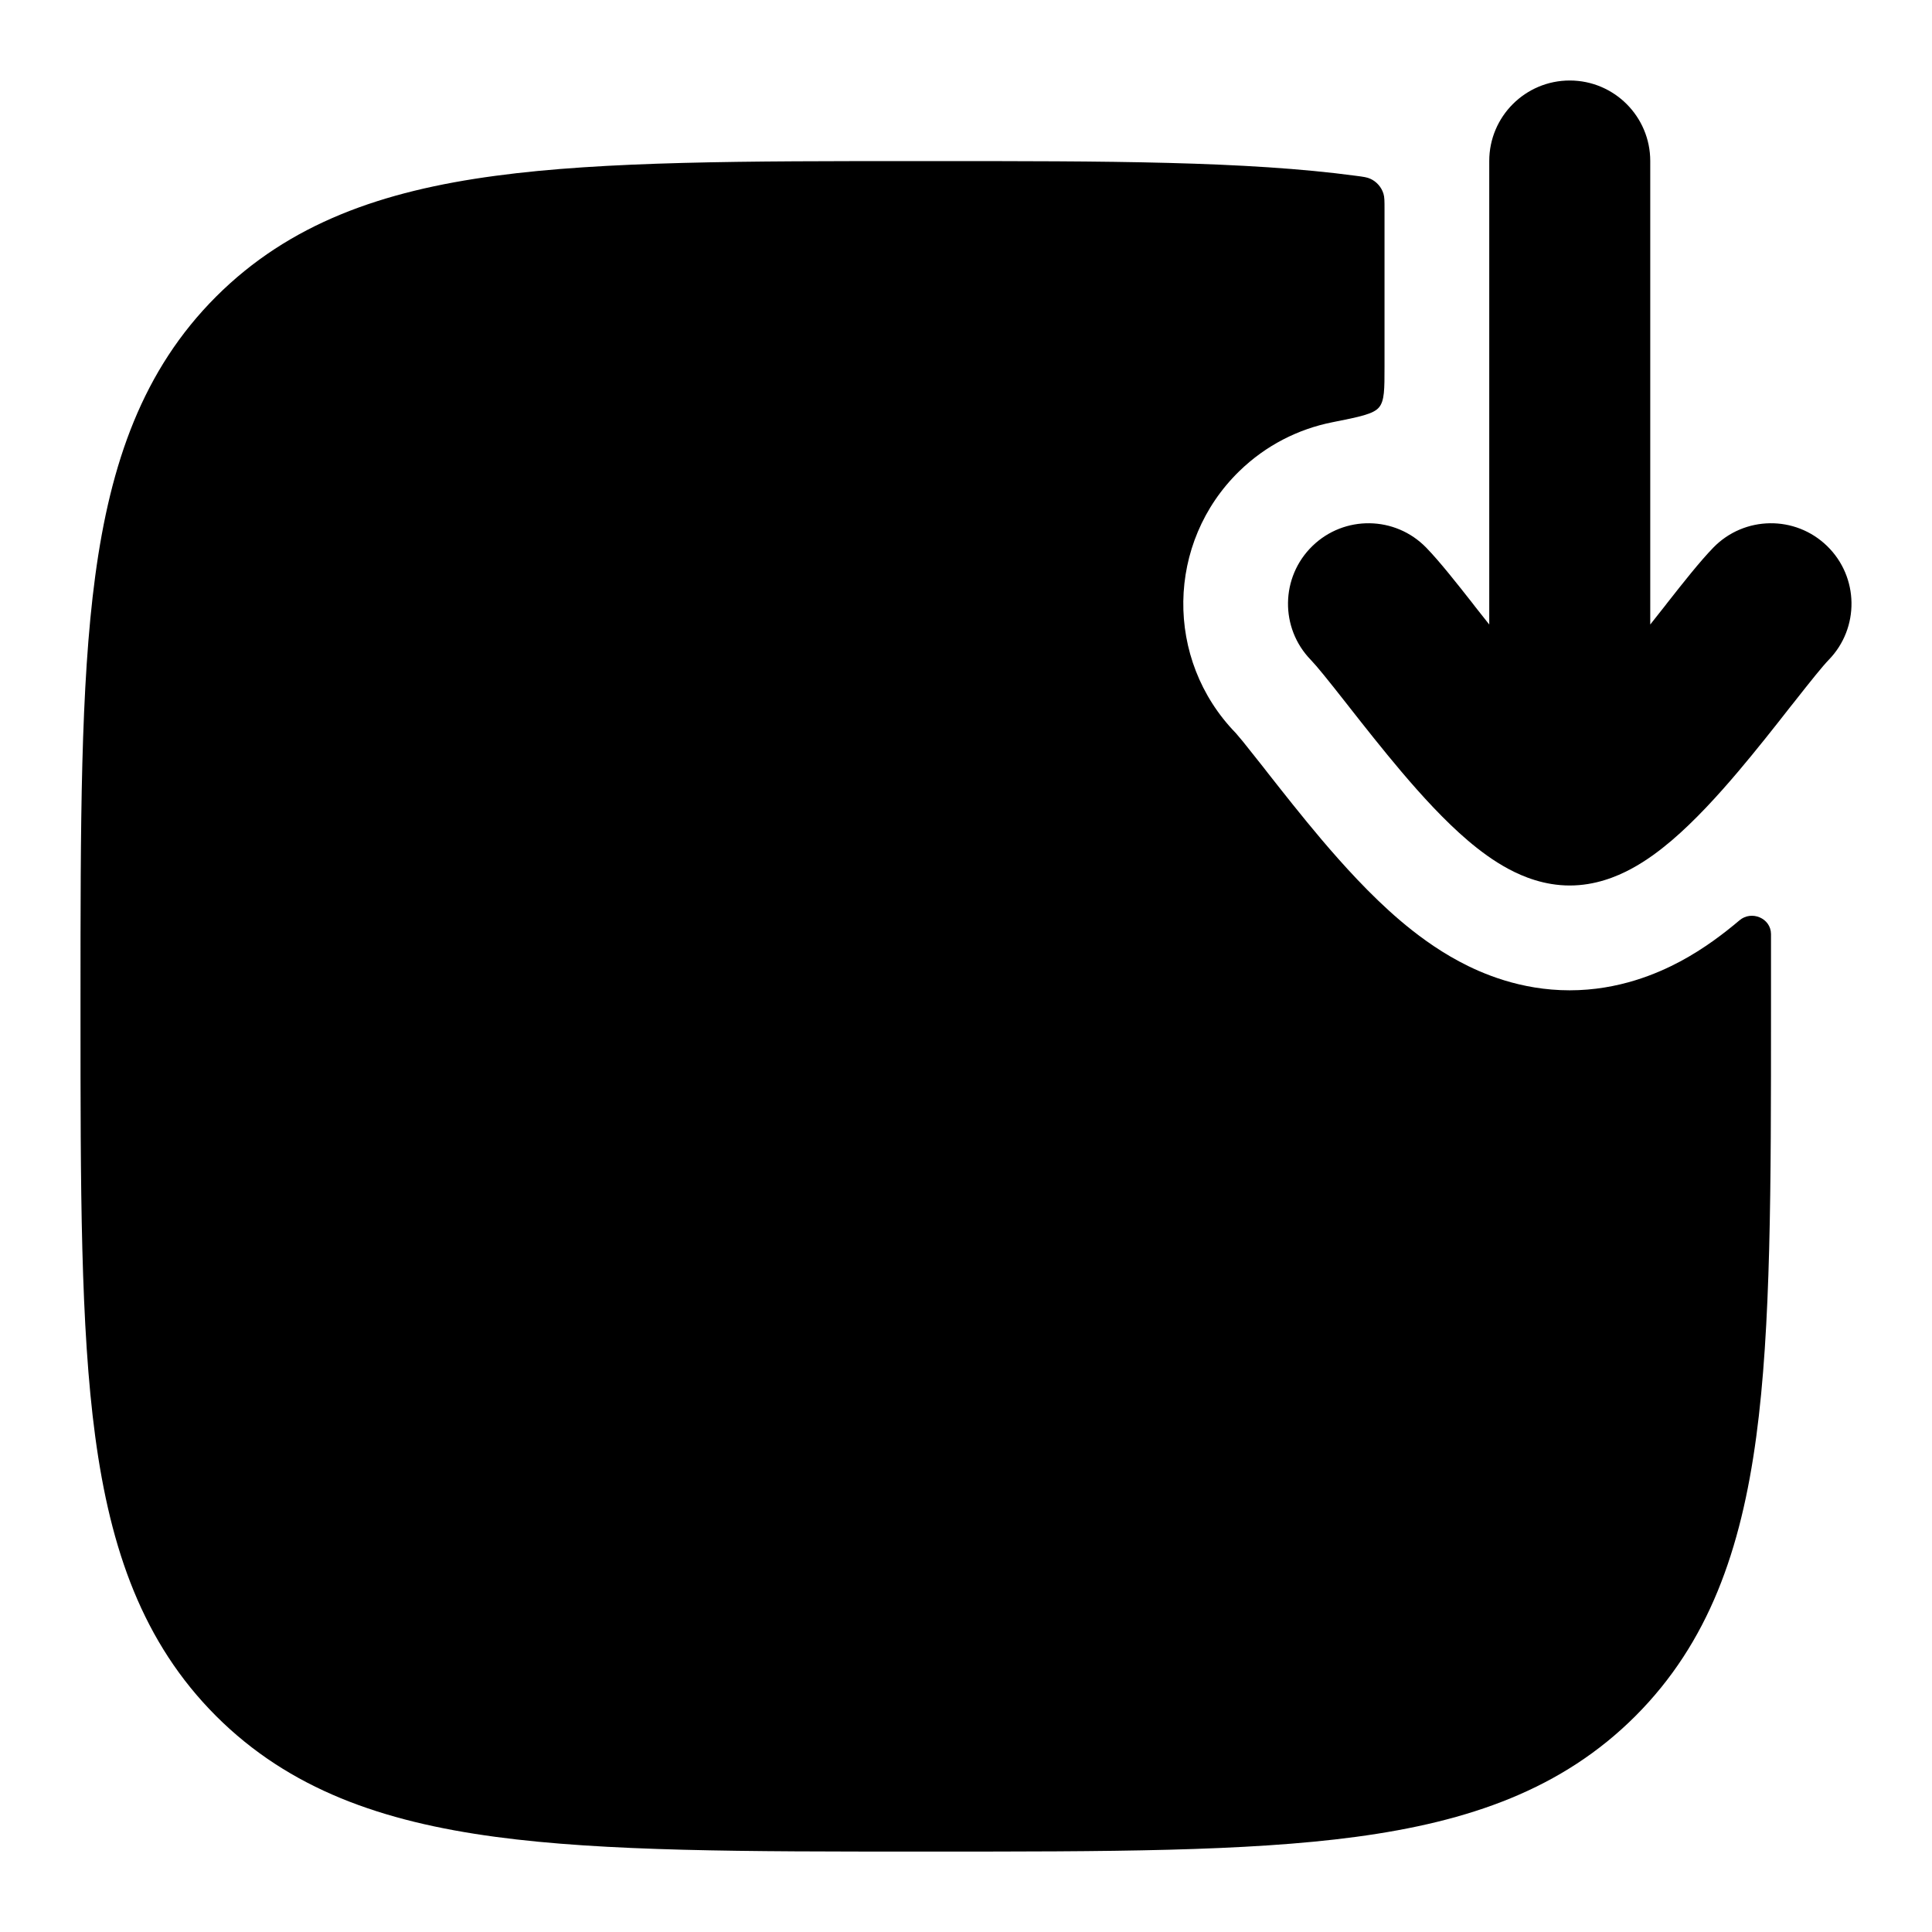 <svg width="24" height="24" viewBox="0 0 24 24" xmlns="http://www.w3.org/2000/svg">
<path class="pr-icon-bulk-secondary" fill-rule="evenodd" clip-rule="evenodd" d="M21.608 11.433C21.758 11.305 21.999 11.406 22 11.603C22 11.87 22 12.145 22 12.426V12.575C22 14.751 22 16.486 21.817 17.846C21.628 19.25 21.228 20.404 20.316 21.317C19.404 22.229 18.25 22.629 16.845 22.818C15.485 23.001 13.75 23.001 11.574 23.001H11.426C9.25 23.001 7.515 23.001 6.155 22.818C4.75 22.629 3.597 22.229 2.684 21.317C1.772 20.404 1.372 19.25 1.183 17.846C1 16.486 1 14.751 1 12.575V12.426C1 10.25 1 8.516 1.183 7.155C1.372 5.751 1.772 4.597 2.684 3.685C3.597 2.773 4.75 2.372 6.155 2.184C7.515 2.001 9.25 2.001 11.425 2.001H11.575C13.75 2.001 15.485 2.001 16.845 2.184C16.937 2.196 16.983 2.202 17.023 2.221C17.1 2.255 17.162 2.326 17.186 2.407C17.199 2.449 17.199 2.498 17.199 2.595V4.556C17.199 4.837 17.199 4.978 17.131 5.06C17.063 5.143 16.891 5.178 16.548 5.246C16.128 5.33 15.726 5.531 15.396 5.852C14.485 6.738 14.465 8.194 15.35 9.105C15.35 9.105 15.35 9.104 15.351 9.106L15.438 9.209C15.5 9.286 15.582 9.389 15.69 9.526L15.742 9.593C15.929 9.831 16.168 10.135 16.416 10.428C16.68 10.739 17.019 11.116 17.391 11.433C17.578 11.592 17.827 11.783 18.126 11.943C18.406 12.093 18.888 12.302 19.499 12.302C20.11 12.302 20.592 12.093 20.873 11.943C21.172 11.783 21.42 11.592 21.608 11.433Z" fill="currentColor"/>
<path fill-rule="evenodd" clip-rule="evenodd" d="M18.286 7.486L18.286 7.486L18.33 7.543L18.33 7.543C18.386 7.614 18.443 7.686 18.5 7.758V2C18.5 1.448 18.948 1 19.5 1C20.052 1 20.5 1.448 20.5 2V7.758C20.557 7.686 20.613 7.614 20.669 7.544L20.67 7.543L20.714 7.486L20.714 7.486C20.902 7.247 21.115 6.976 21.283 6.803C21.668 6.407 22.301 6.398 22.697 6.783C23.093 7.168 23.102 7.801 22.717 8.197C22.64 8.277 22.504 8.446 22.287 8.722L22.239 8.782C22.05 9.024 21.824 9.311 21.591 9.586C21.342 9.88 21.056 10.194 20.765 10.442C20.619 10.566 20.449 10.694 20.26 10.795C20.079 10.892 19.815 11 19.5 11C19.185 11 18.921 10.892 18.74 10.795C18.551 10.694 18.381 10.566 18.235 10.442C17.944 10.194 17.658 9.88 17.409 9.586C17.176 9.311 16.95 9.024 16.76 8.782L16.713 8.722C16.496 8.446 16.36 8.277 16.283 8.197C15.898 7.801 15.907 7.168 16.303 6.783C16.699 6.398 17.332 6.407 17.717 6.803C17.885 6.976 18.098 7.247 18.286 7.486ZM6.176 20.799C6.255 20.812 6.337 20.824 6.421 20.835C7.632 20.998 9.232 21 11.5 21C13.767 21 15.367 20.998 16.578 20.835C17.761 20.676 18.422 20.381 18.901 19.902C19.38 19.423 19.676 18.761 19.835 17.579C19.932 16.853 19.972 15.988 19.988 14.923C18.563 14.084 17.281 13.75 16.114 13.75C14.784 13.75 13.533 14.185 12.322 14.923C10.175 16.231 8.276 18.4 6.402 20.541L6.176 20.799Z" fill="currentColor"/>
</svg>
